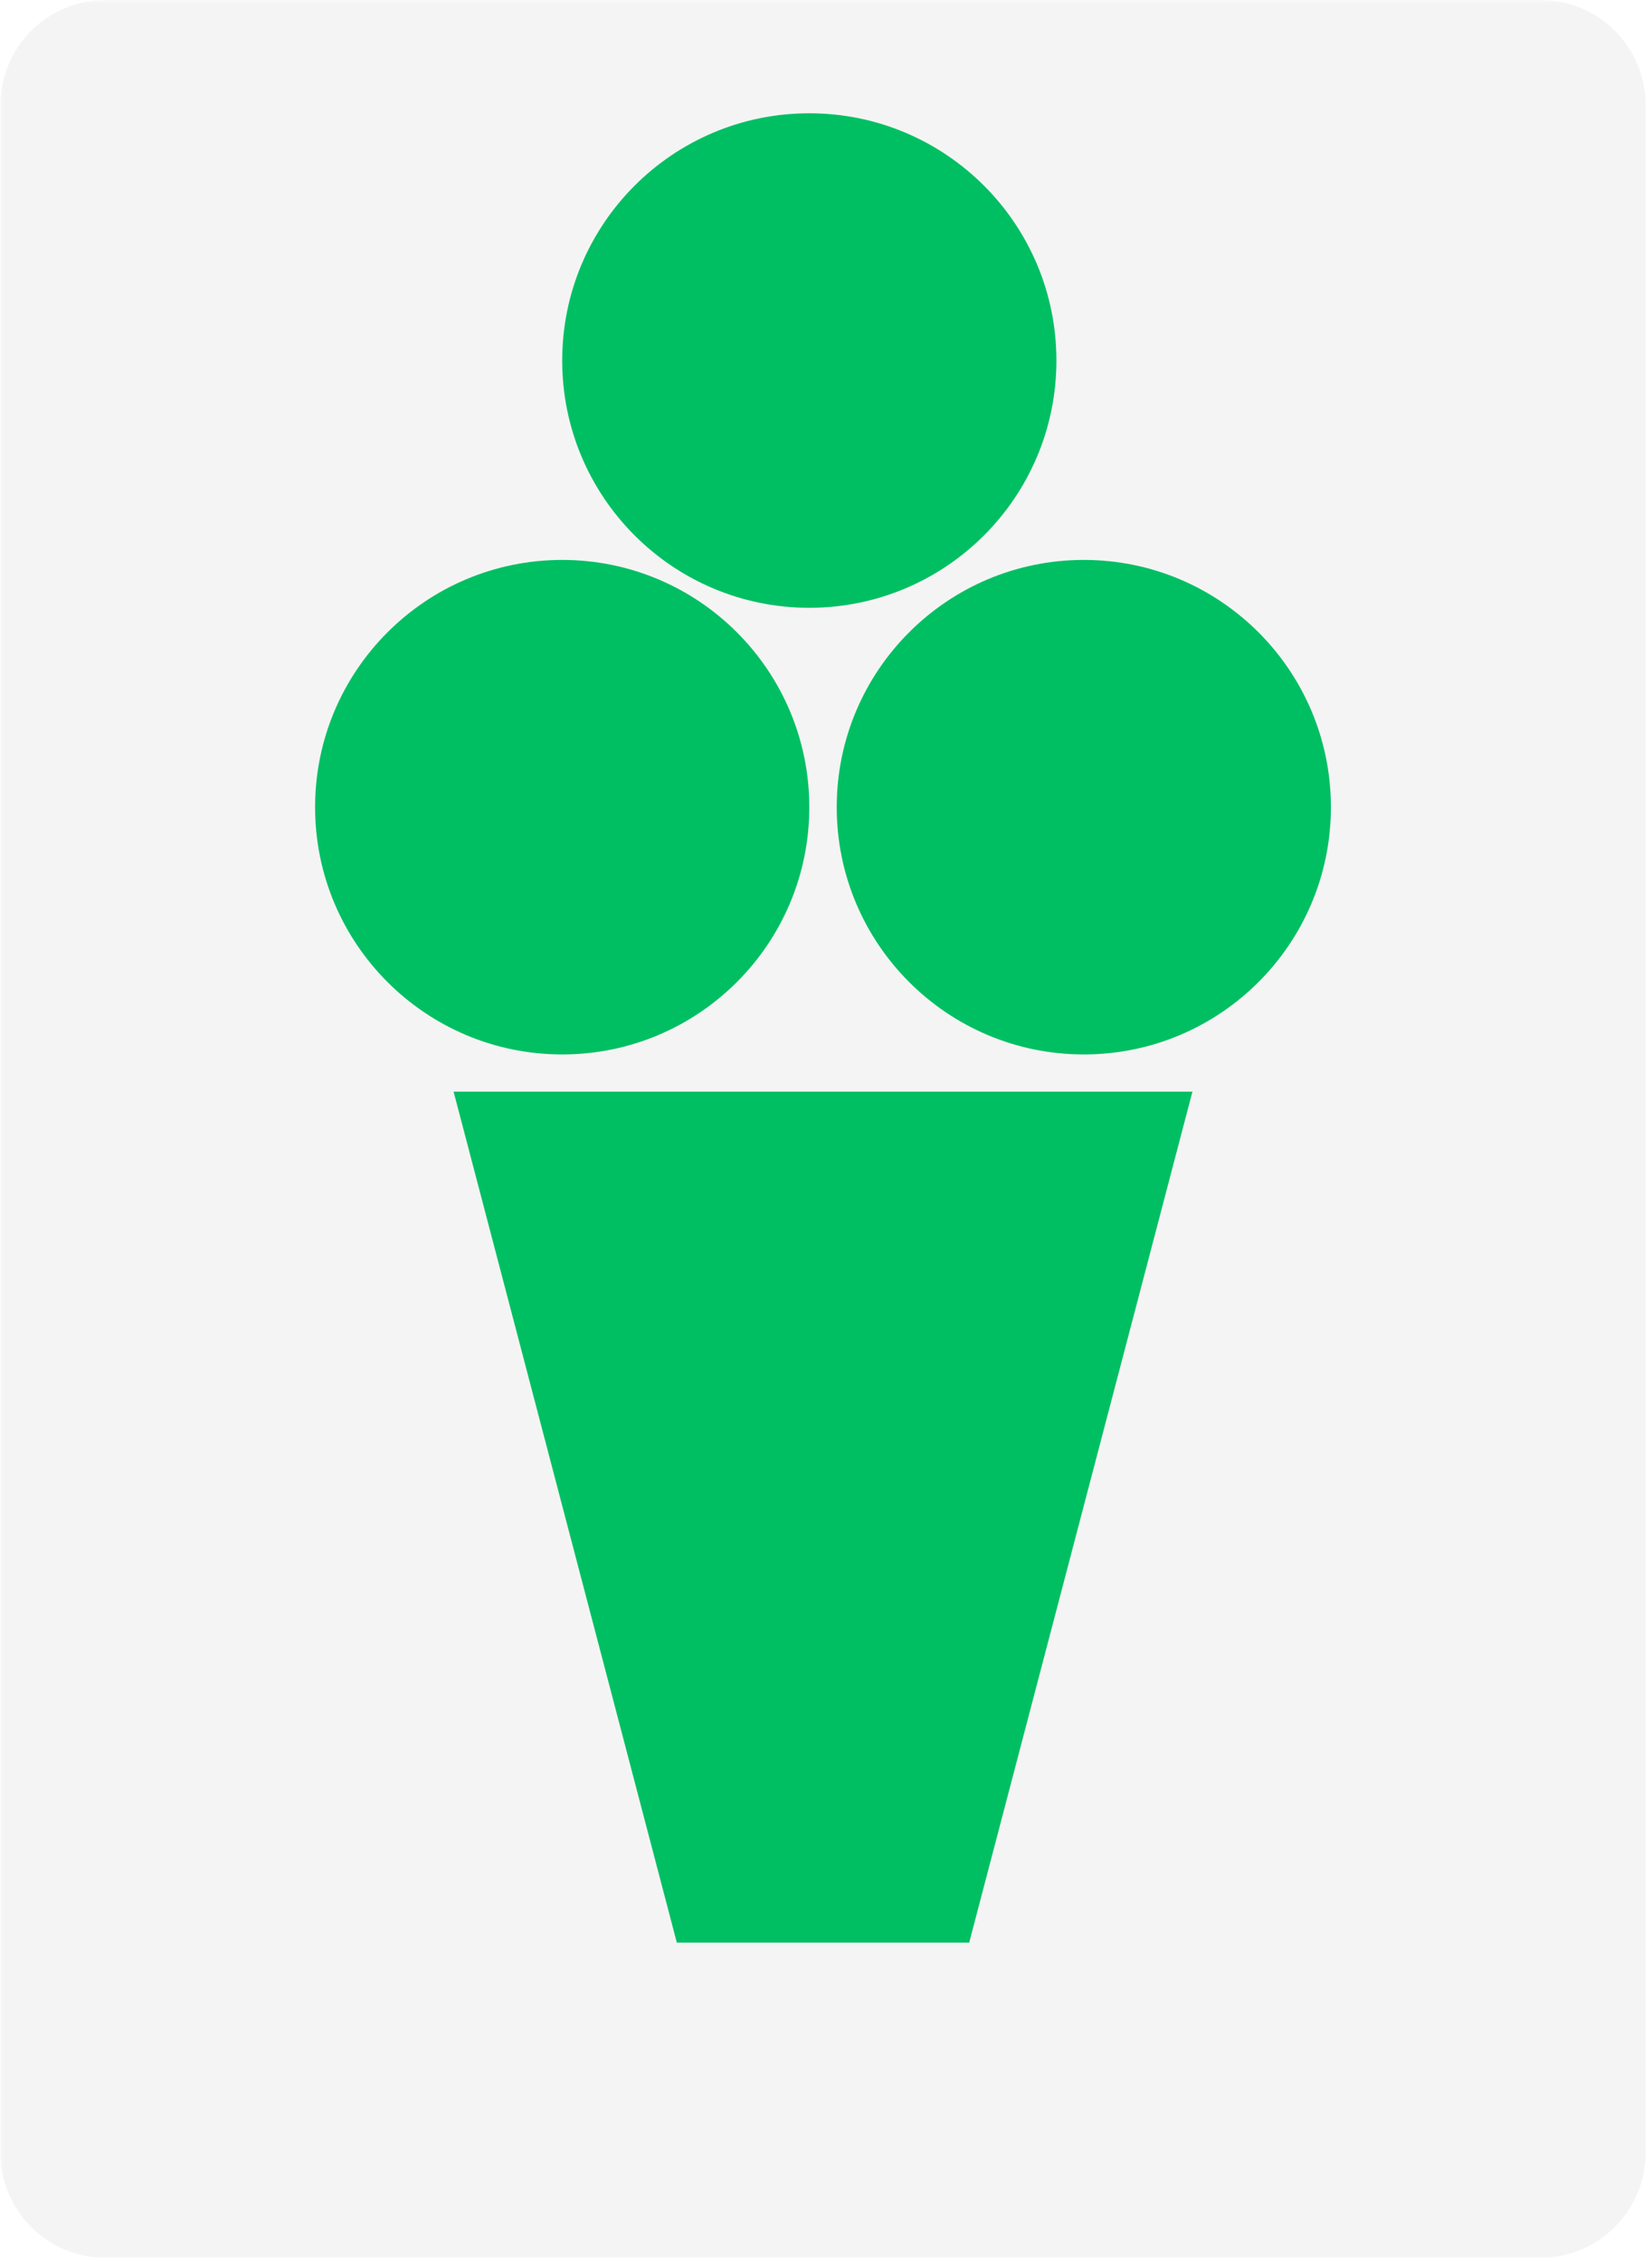 <svg xmlns="http://www.w3.org/2000/svg" xmlns:xlink="http://www.w3.org/1999/xlink" width="361" zoomAndPan="magnify" viewBox="0 0 270.75 370.5" height="494" preserveAspectRatio="xMidYMid meet" version="1.0"><defs><filter x="0%" y="0%" width="100%" height="100%" id="5397ab68e1"><feColorMatrix values="0 0 0 0 1 0 0 0 0 1 0 0 0 0 1 0 0 0 1 0" color-interpolation-filters="sRGB"/></filter><clipPath id="7eae21beff"><path d="M 0.059 0 L 270 0 L 270 370 L 0.059 370 Z M 0.059 0 " clip-rule="nonzero"/></clipPath><mask id="c8c4b1cac8"><g filter="url(#5397ab68e1)"><rect x="-27.075" width="324.9" fill="#000000" y="-37.05" height="444.6" fill-opacity="0.1"/></g></mask><clipPath id="d31646d1ad"><path d="M 0.059 0 L 269.711 0 L 269.711 370 L 0.059 370 Z M 0.059 0 " clip-rule="nonzero"/></clipPath><clipPath id="79b5cef23c"><path d="M 17.285 0 L 252.484 0 C 257.055 0 261.434 1.816 264.664 5.047 C 267.898 8.277 269.711 12.656 269.711 17.227 L 269.711 352.574 C 269.711 357.145 267.898 361.523 264.664 364.758 C 261.434 367.988 257.055 369.801 252.484 369.801 L 17.285 369.801 C 12.715 369.801 8.332 367.988 5.102 364.758 C 1.871 361.523 0.059 357.145 0.059 352.574 L 0.059 17.227 C 0.059 12.656 1.871 8.277 5.102 5.047 C 8.332 1.816 12.715 0 17.285 0 Z M 17.285 0 " clip-rule="nonzero"/></clipPath><clipPath id="6c3eaaefe4"><rect x="0" width="270" y="0" height="370"/></clipPath><clipPath id="41d2b2f83e"><path d="M 74.34 178.805 L 195.43 178.805 L 195.43 318.344 L 74.34 318.344 Z M 74.34 178.805 " clip-rule="nonzero"/></clipPath><clipPath id="c37ba6683e"><path d="M 110.926 318.176 L 158.844 318.176 L 195.43 178.805 L 74.34 178.805 Z M 110.926 318.176 " clip-rule="nonzero"/></clipPath><clipPath id="a137869c3b"><path d="M 51.641 91.711 L 132.637 91.711 L 132.637 172.707 L 51.641 172.707 Z M 51.641 91.711 " clip-rule="nonzero"/></clipPath><clipPath id="83fa94a3c6"><path d="M 92.141 91.711 C 69.773 91.711 51.641 109.844 51.641 132.211 C 51.641 154.578 69.773 172.707 92.141 172.707 C 114.508 172.707 132.637 154.578 132.637 132.211 C 132.637 109.844 114.508 91.711 92.141 91.711 Z M 92.141 91.711 " clip-rule="nonzero"/></clipPath><clipPath id="35dc0db3cb"><path d="M 137.133 91.711 L 218.125 91.711 L 218.125 172.707 L 137.133 172.707 Z M 137.133 91.711 " clip-rule="nonzero"/></clipPath><clipPath id="79e81e3a30"><path d="M 177.629 91.711 C 155.262 91.711 137.133 109.844 137.133 132.211 C 137.133 154.578 155.262 172.707 177.629 172.707 C 199.996 172.707 218.125 154.578 218.125 132.211 C 218.125 109.844 199.996 91.711 177.629 91.711 Z M 177.629 91.711 " clip-rule="nonzero"/></clipPath><clipPath id="e25d619f56"><path d="M 92.141 18.555 L 173.137 18.555 L 173.137 99.551 L 92.141 99.551 Z M 92.141 18.555 " clip-rule="nonzero"/></clipPath><clipPath id="75d1b75131"><path d="M 132.637 18.555 C 110.27 18.555 92.141 36.688 92.141 59.055 C 92.141 81.418 110.27 99.551 132.637 99.551 C 155.004 99.551 173.137 81.418 173.137 59.055 C 173.137 36.688 155.004 18.555 132.637 18.555 Z M 132.637 18.555 " clip-rule="nonzero"/></clipPath></defs><g clip-path="url(#7eae21beff)"><g mask="url(#c8c4b1cac8)"><g><g clip-path="url(#6c3eaaefe4)"><g clip-path="url(#d31646d1ad)"><g clip-path="url(#79b5cef23c)"><path fill="#919191" d="M 0.059 0 L 269.711 0 L 269.711 369.723 L 0.059 369.723 Z M 0.059 0 " fill-opacity="1" fill-rule="nonzero"/></g></g></g></g></g></g><g clip-path="url(#41d2b2f83e)"><g clip-path="url(#c37ba6683e)"><path fill="#00bf63" d="M 74.34 178.805 L 195.43 178.805 L 195.43 318.344 L 74.34 318.344 Z M 74.34 178.805 " fill-opacity="1" fill-rule="nonzero"/></g></g><g clip-path="url(#a137869c3b)"><g clip-path="url(#83fa94a3c6)"><path fill="#00bf63" d="M 51.641 91.711 L 132.637 91.711 L 132.637 172.707 L 51.641 172.707 Z M 51.641 91.711 " fill-opacity="1" fill-rule="nonzero"/></g></g><g clip-path="url(#35dc0db3cb)"><g clip-path="url(#79e81e3a30)"><path fill="#00bf63" d="M 137.133 91.711 L 218.125 91.711 L 218.125 172.707 L 137.133 172.707 Z M 137.133 91.711 " fill-opacity="1" fill-rule="nonzero"/></g></g><g clip-path="url(#e25d619f56)"><g clip-path="url(#75d1b75131)"><path fill="#00bf63" d="M 92.141 18.555 L 173.137 18.555 L 173.137 99.551 L 92.141 99.551 Z M 92.141 18.555 " fill-opacity="1" fill-rule="nonzero"/></g></g></svg>